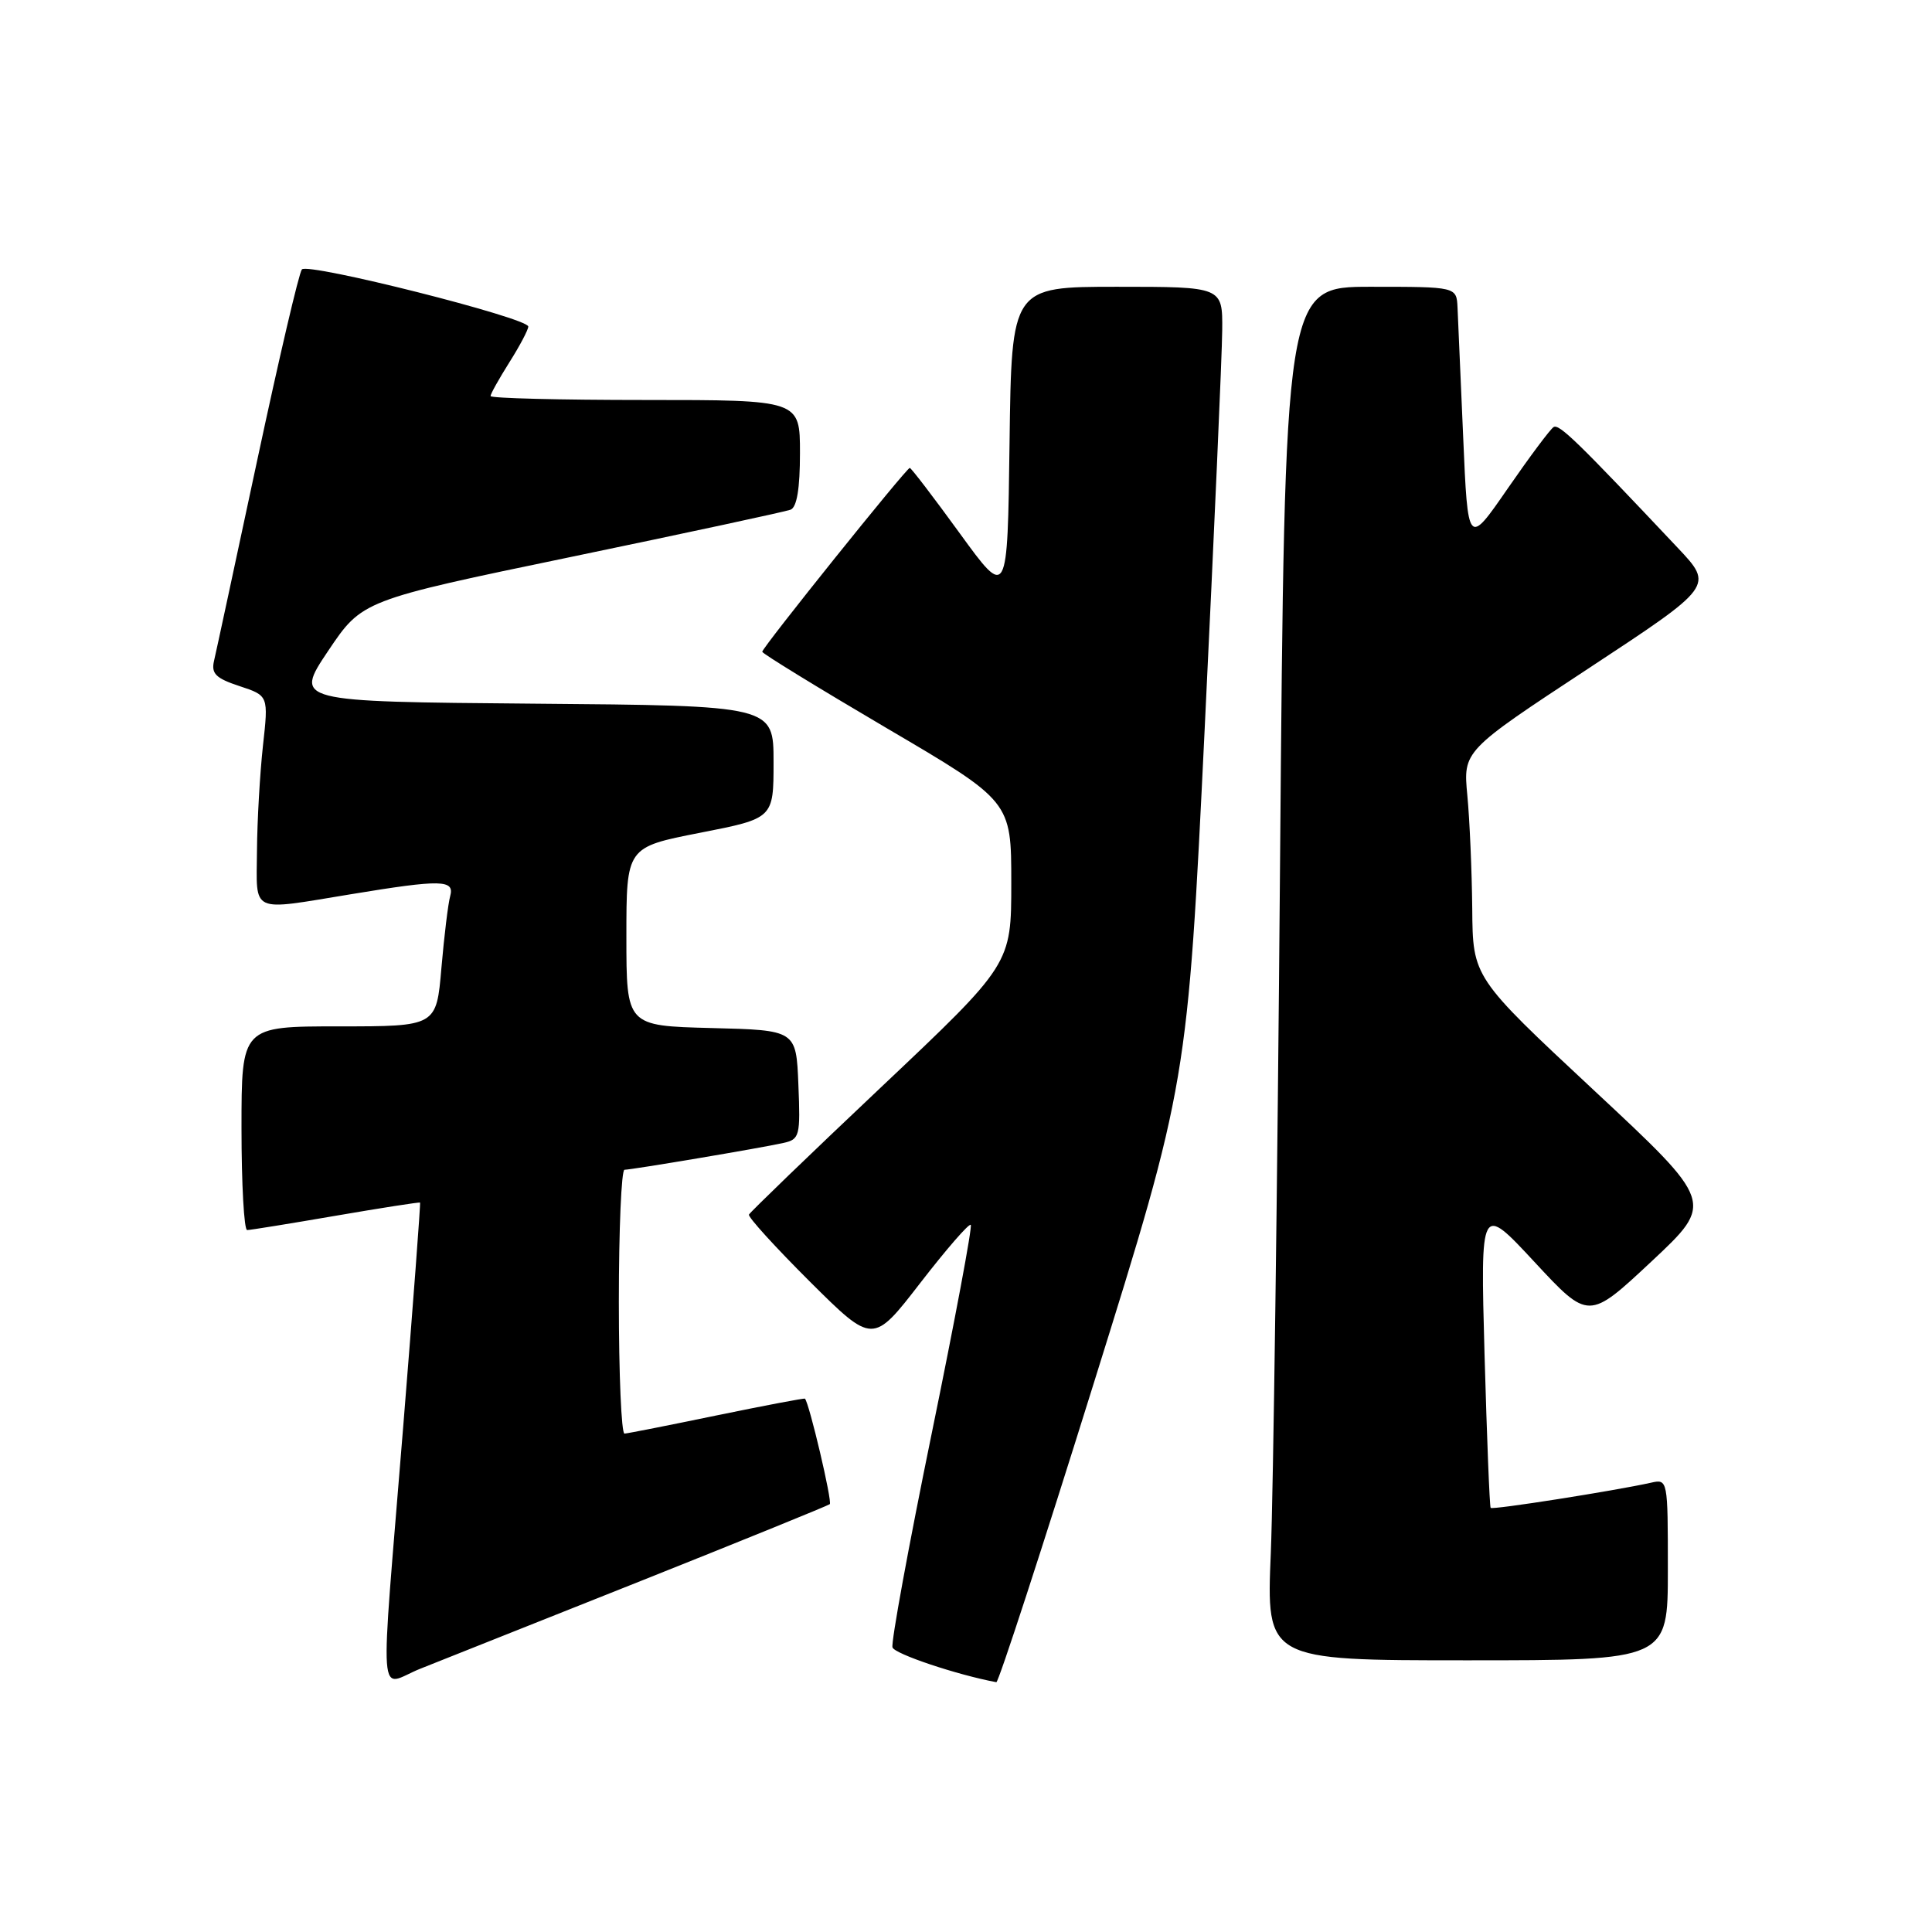 <?xml version="1.0" encoding="UTF-8" standalone="no"?>
<!DOCTYPE svg PUBLIC "-//W3C//DTD SVG 1.1//EN" "http://www.w3.org/Graphics/SVG/1.1/DTD/svg11.dtd" >
<svg xmlns="http://www.w3.org/2000/svg" xmlns:xlink="http://www.w3.org/1999/xlink" version="1.1" viewBox="0 0 256 256">
 <g >
 <path fill="currentColor"
d=" M 85.00 209.45 C 98.47 204.08 109.70 199.51 109.95 199.31 C 110.31 199.00 107.23 185.92 106.66 185.33 C 106.57 185.24 101.33 186.24 95.00 187.54 C 88.67 188.85 83.16 189.94 82.75 189.96 C 82.34 189.98 82.00 182.12 82.00 172.50 C 82.00 162.88 82.34 155.00 82.75 155.00 C 83.74 154.99 100.86 152.11 103.79 151.45 C 105.96 150.97 106.07 150.54 105.79 143.72 C 105.50 136.50 105.50 136.50 94.25 136.22 C 83.00 135.93 83.00 135.93 83.00 124.10 C 83.00 112.26 83.00 112.26 92.75 110.35 C 102.50 108.44 102.50 108.44 102.50 100.97 C 102.50 93.50 102.50 93.50 70.74 93.24 C 38.98 92.97 38.98 92.97 43.48 86.25 C 47.99 79.54 47.99 79.54 75.74 73.78 C 91.01 70.61 104.06 67.80 104.75 67.54 C 105.59 67.22 106.00 64.74 106.00 60.03 C 106.00 53.00 106.00 53.00 85.50 53.00 C 74.22 53.00 65.00 52.77 65.00 52.48 C 65.00 52.19 66.13 50.18 67.50 48.00 C 68.88 45.82 70.00 43.69 70.00 43.27 C 69.99 42.13 40.81 34.77 40.00 35.70 C 39.62 36.14 36.96 47.52 34.08 61.00 C 31.20 74.47 28.63 86.43 28.36 87.57 C 27.97 89.25 28.59 89.88 31.73 90.91 C 35.58 92.18 35.58 92.18 34.84 98.84 C 34.44 102.50 34.08 108.76 34.05 112.75 C 33.99 121.15 33.01 120.70 46.50 118.49 C 58.51 116.51 60.26 116.55 59.65 118.75 C 59.38 119.71 58.86 123.99 58.49 128.25 C 57.83 136.00 57.83 136.00 44.91 136.00 C 32.00 136.00 32.00 136.00 32.00 149.50 C 32.00 156.93 32.34 163.00 32.75 162.99 C 33.16 162.99 38.45 162.13 44.50 161.09 C 50.55 160.05 55.57 159.27 55.66 159.35 C 55.74 159.43 54.74 172.78 53.43 189.00 C 50.32 227.54 50.01 223.36 55.75 221.09 C 58.36 220.06 71.53 214.82 85.00 209.45 Z  M 144.94 183.25 C 157.35 143.50 157.35 143.50 159.63 96.50 C 160.88 70.65 161.93 46.91 161.95 43.75 C 162.00 38.00 162.00 38.00 148.02 38.00 C 134.04 38.00 134.04 38.00 133.77 58.69 C 133.50 79.37 133.50 79.37 127.19 70.69 C 123.72 65.91 120.73 62.00 120.55 62.00 C 120.11 62.00 101.00 85.81 101.00 86.36 C 101.00 86.60 108.43 91.15 117.50 96.49 C 134.00 106.18 134.00 106.18 134.00 116.97 C 134.00 127.76 134.00 127.76 116.75 144.06 C 107.26 153.02 99.39 160.62 99.24 160.94 C 99.10 161.27 102.74 165.26 107.32 169.83 C 115.66 178.12 115.66 178.12 121.94 170.00 C 125.39 165.54 128.40 162.07 128.63 162.30 C 128.86 162.52 126.53 174.96 123.46 189.92 C 120.39 204.89 118.05 217.66 118.26 218.29 C 118.55 219.16 126.82 221.93 132.02 222.90 C 132.30 222.96 138.12 205.11 144.94 183.25 Z  M 221.00 207.98 C 221.00 196.03 220.99 195.96 218.75 196.47 C 213.93 197.54 197.76 200.09 197.52 199.80 C 197.38 199.64 197.02 190.50 196.71 179.50 C 196.16 159.50 196.16 159.50 203.33 167.22 C 210.50 174.94 210.50 174.94 218.83 167.15 C 227.16 159.35 227.16 159.35 211.16 144.43 C 195.15 129.50 195.15 129.50 195.08 120.40 C 195.03 115.39 194.74 108.64 194.43 105.40 C 193.87 99.50 193.87 99.50 210.47 88.58 C 227.08 77.65 227.08 77.65 222.30 72.58 C 209.03 58.50 206.59 56.13 205.86 56.59 C 205.42 56.86 202.69 60.52 199.78 64.73 C 194.50 72.38 194.50 72.38 193.88 57.94 C 193.53 50.00 193.19 42.26 193.13 40.75 C 193.00 38.00 193.00 38.00 181.62 38.00 C 170.24 38.00 170.24 38.00 169.61 114.75 C 169.27 156.96 168.71 197.91 168.39 205.75 C 167.79 220.00 167.79 220.00 194.40 220.00 C 221.00 220.00 221.00 220.00 221.00 207.98 Z "/>
</g>
</svg>